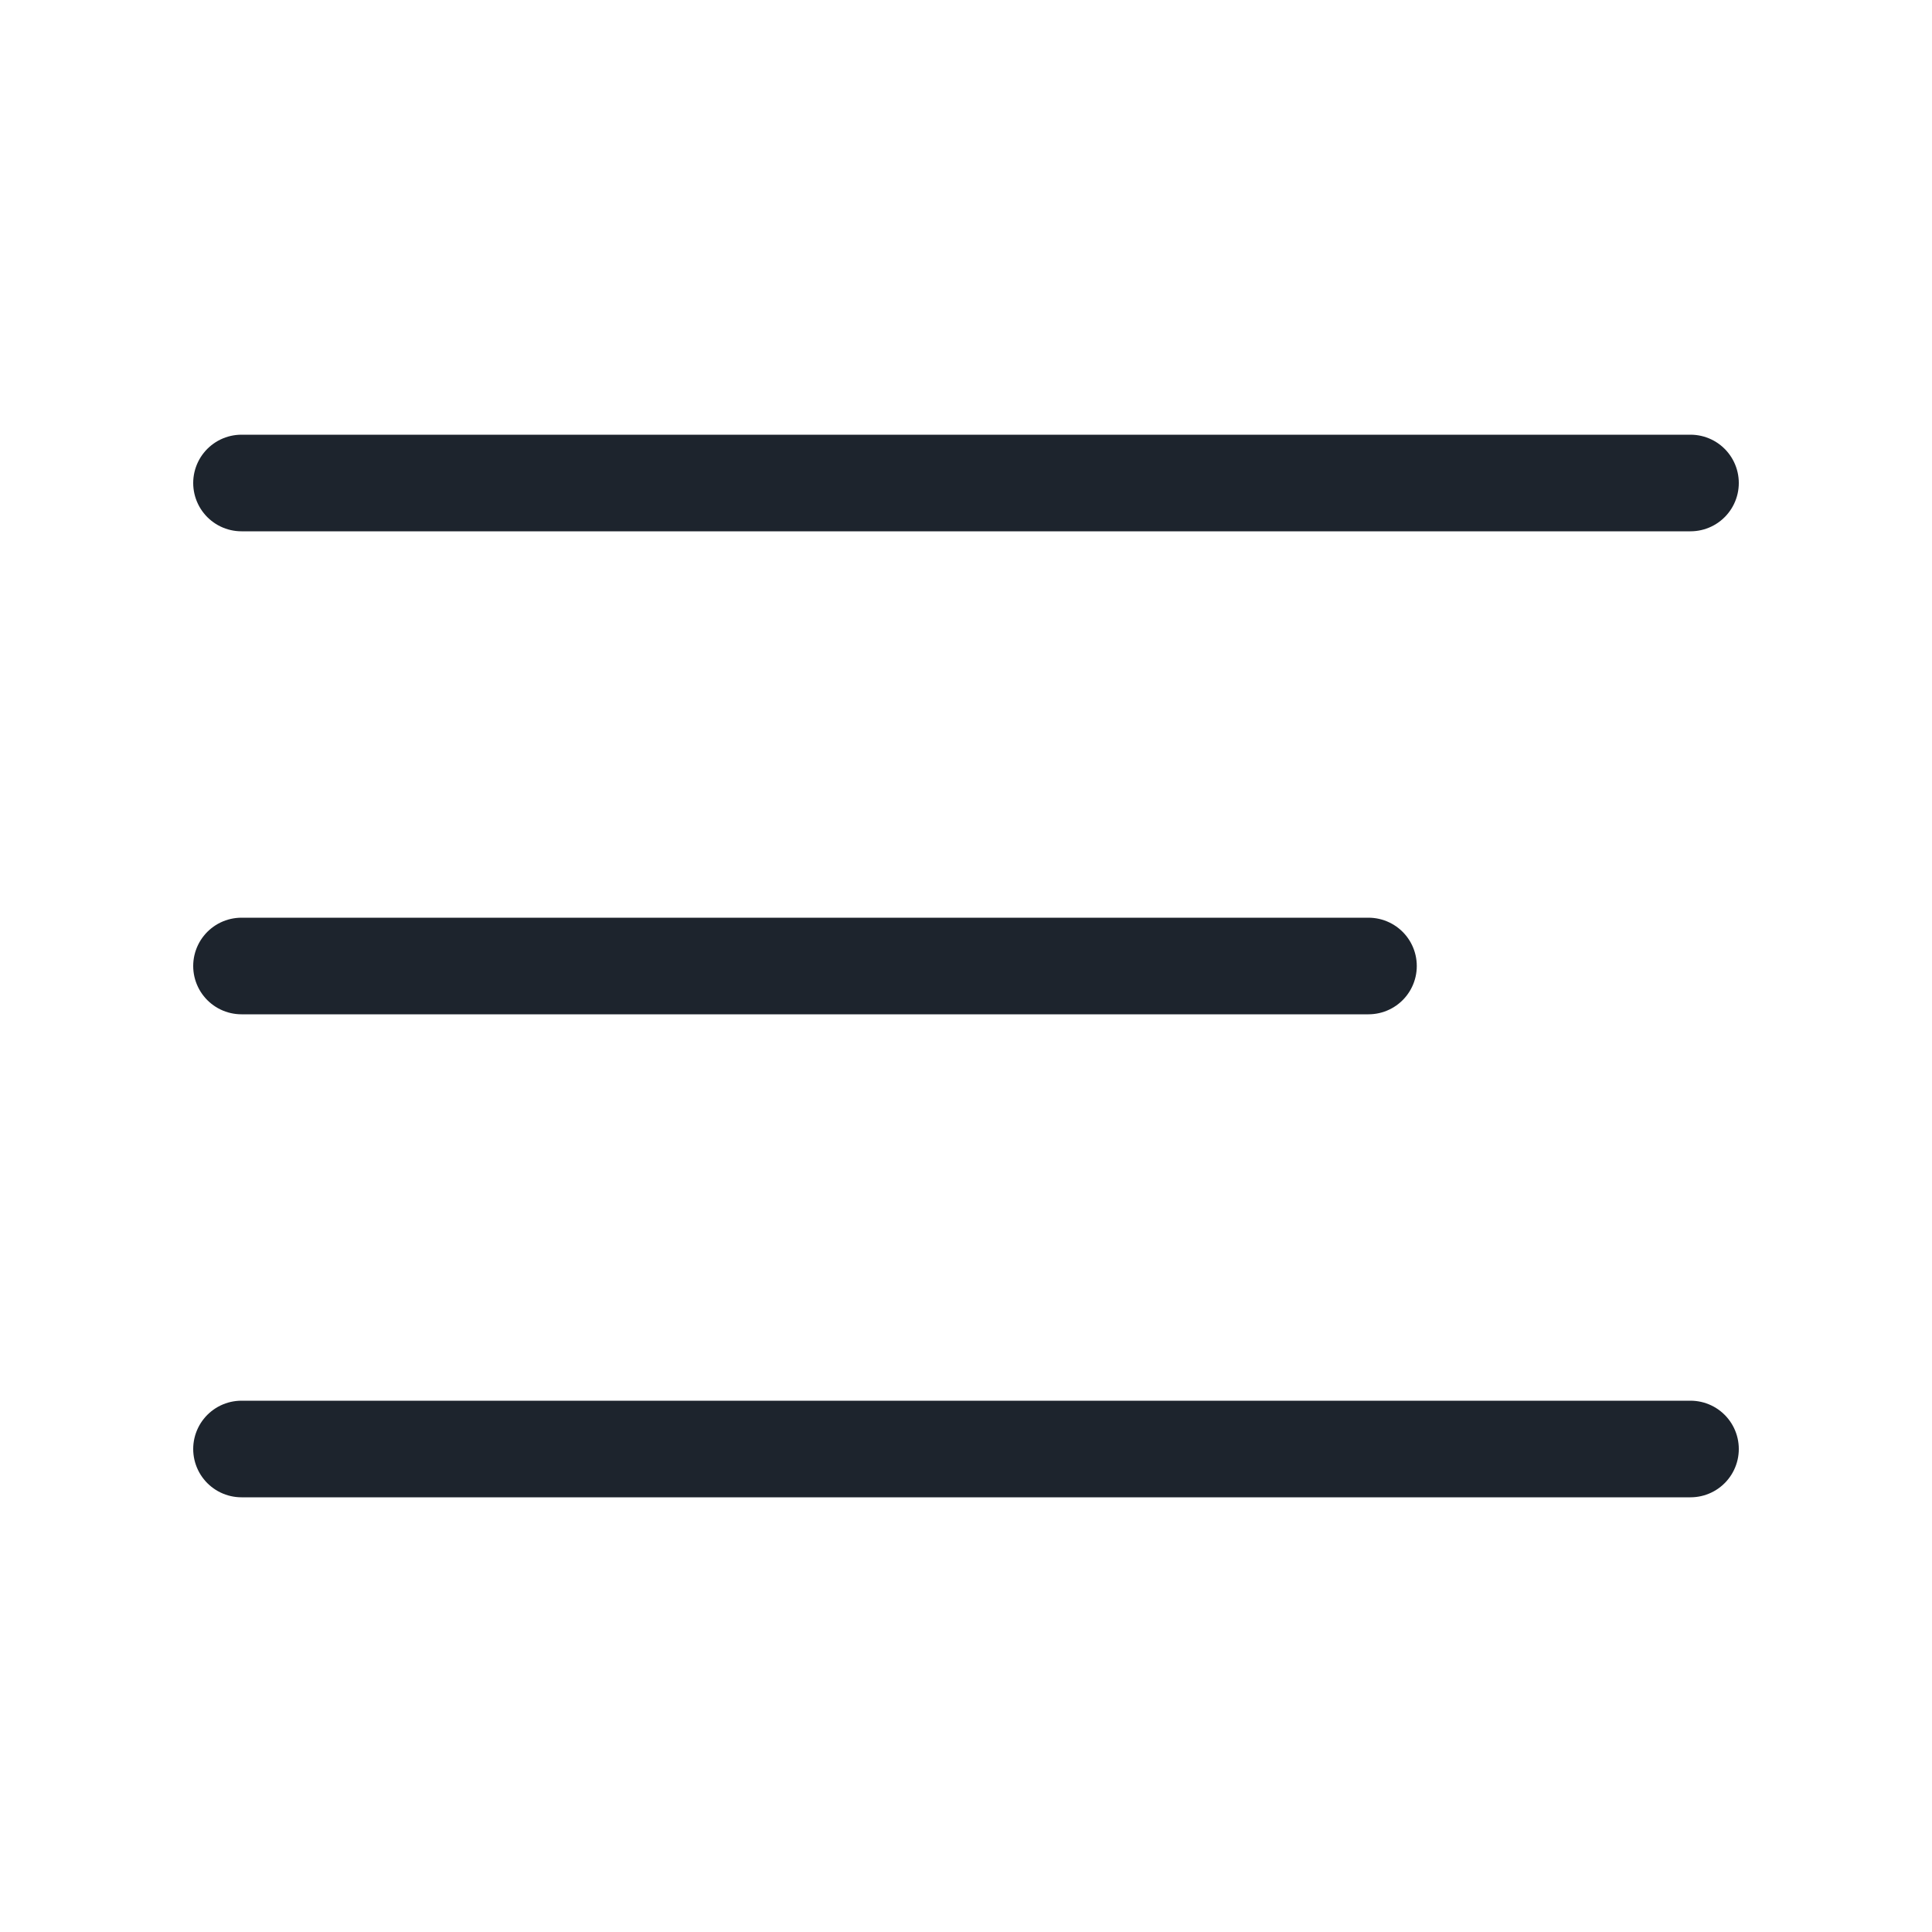 <svg width="40" height="40" viewBox="0 0 40 40" fill="none" xmlns="http://www.w3.org/2000/svg">
<path d="M5 20H28.333M5 10H35M5 30H35" stroke="#1D242D" stroke-width="2" stroke-linecap="round" stroke-linejoin="round"/>
</svg>
